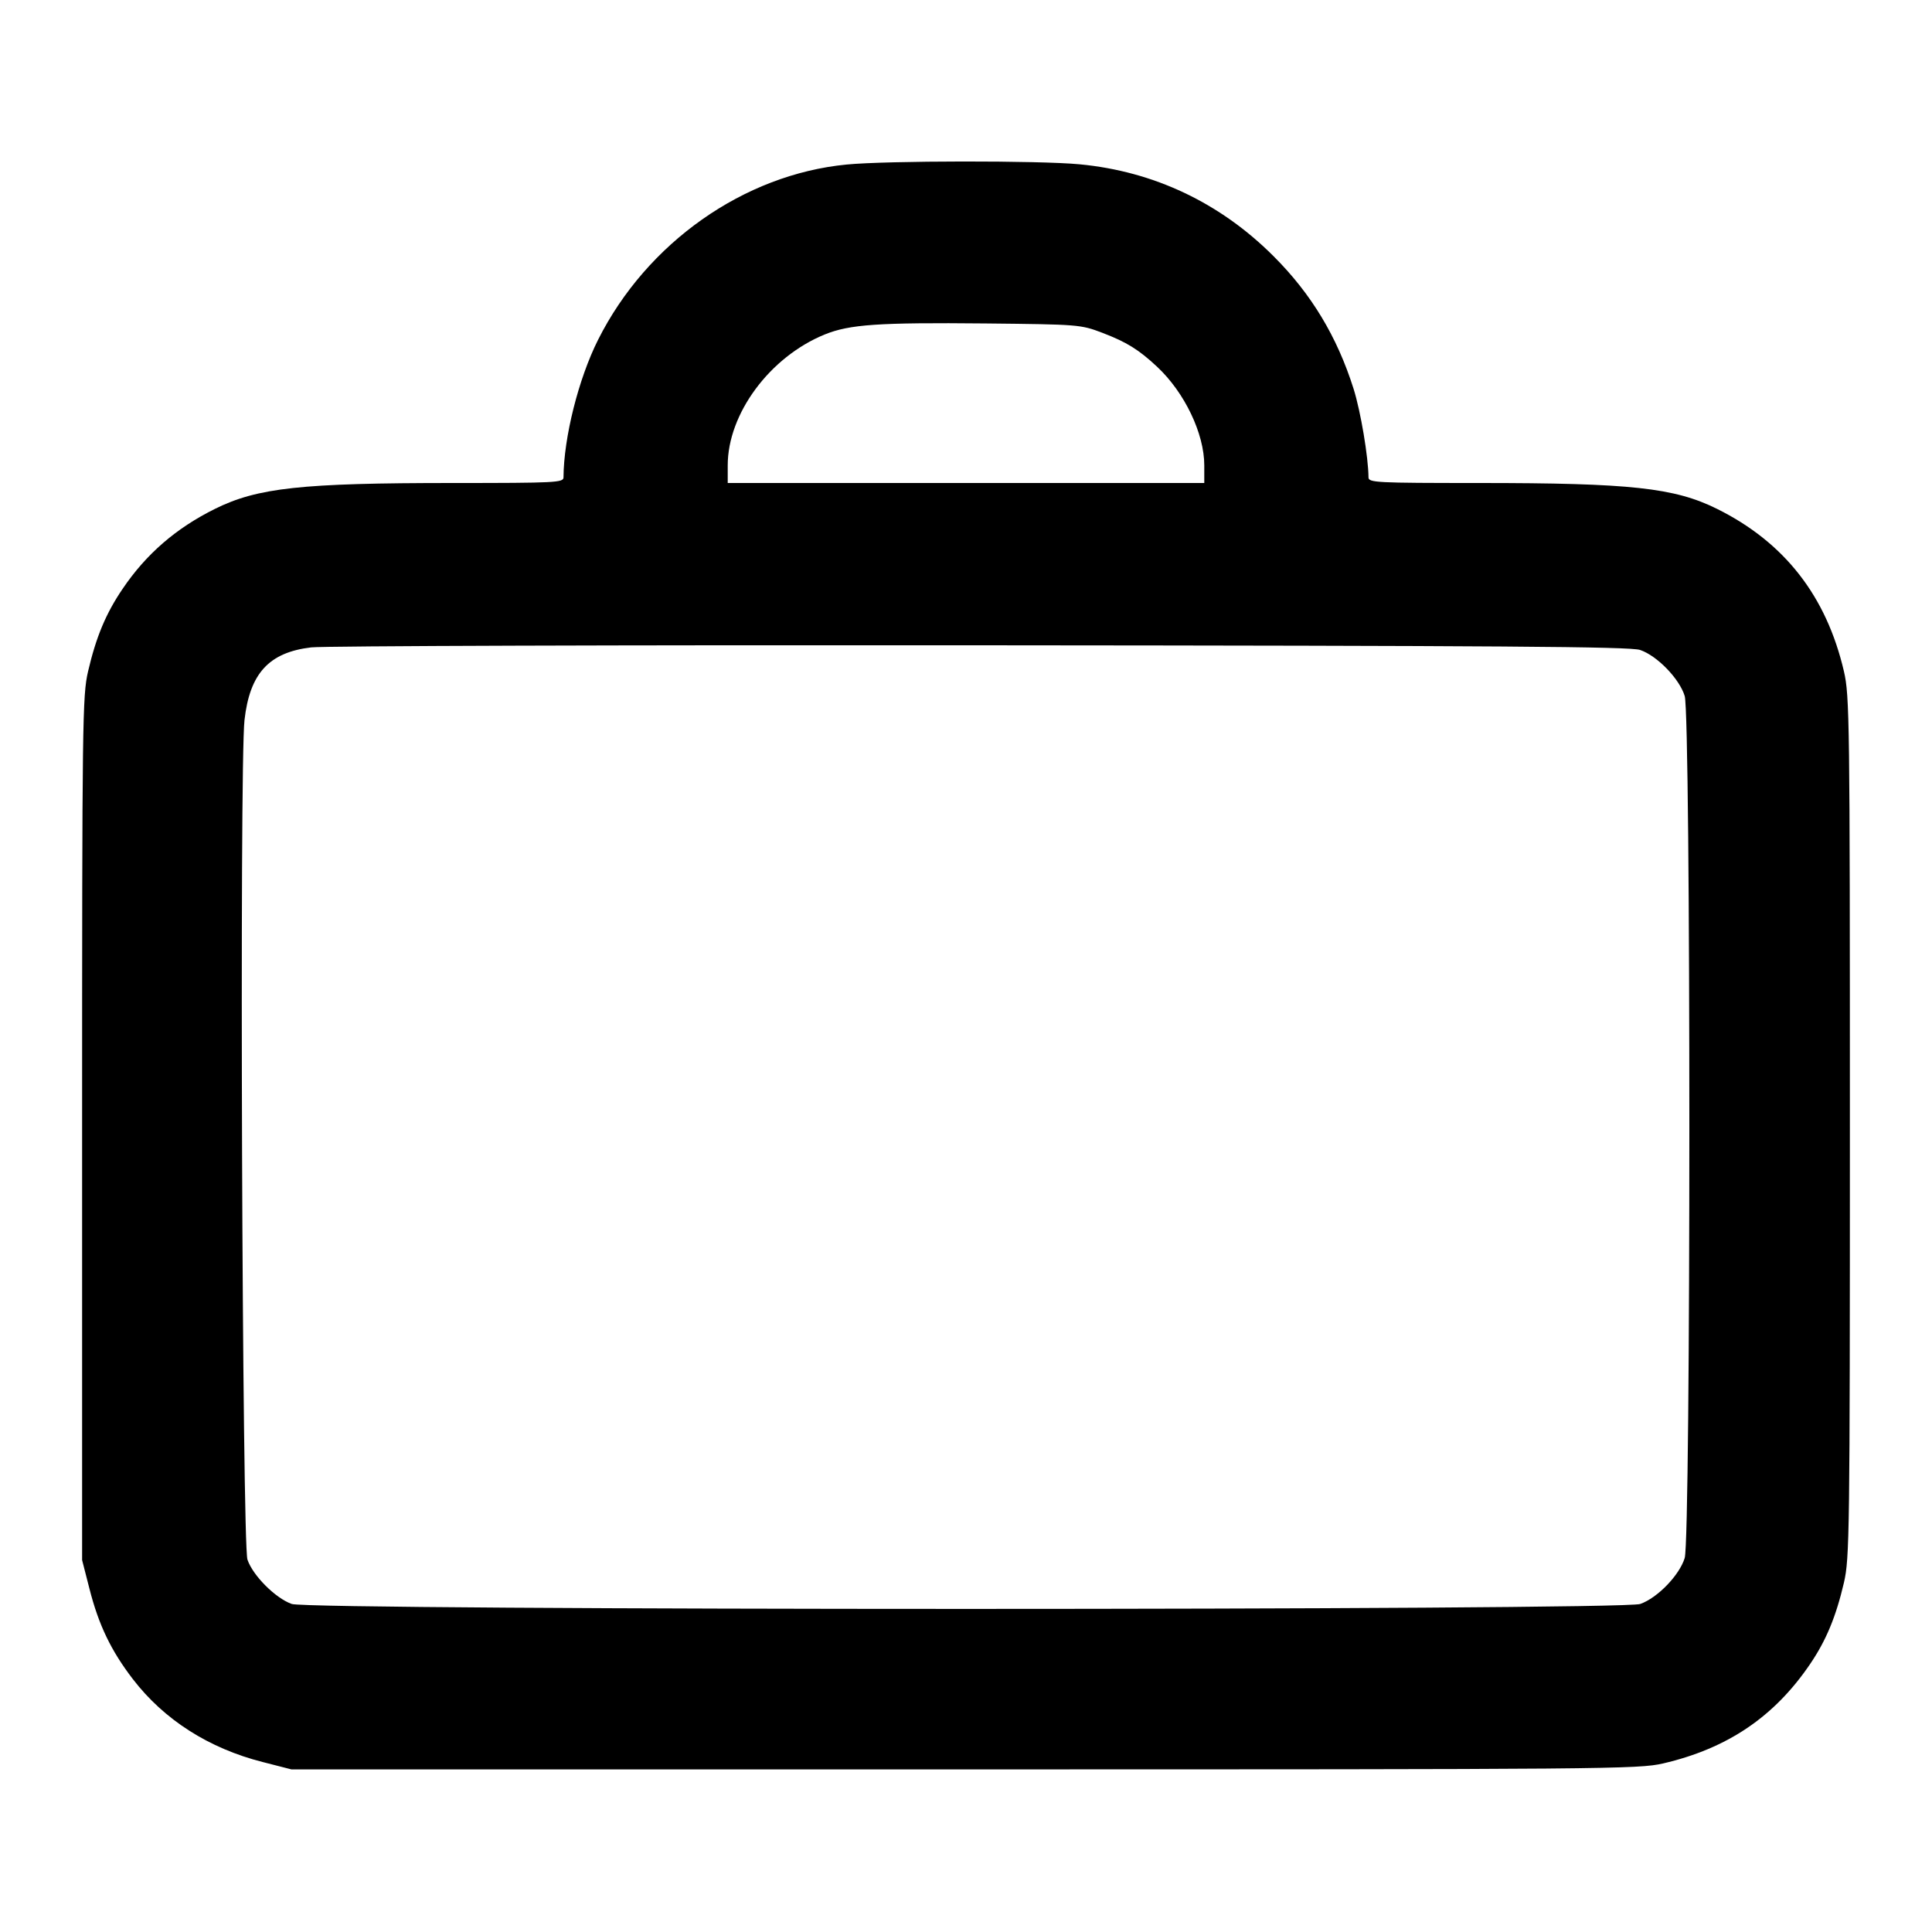 <svg width="24" height="24" viewBox="0 0 24 24" fill="none" xmlns="http://www.w3.org/2000/svg"><path d="M10.516 2.044 C 9.239 2.168,8.035 3.016,7.430 4.220 C 7.186 4.705,7.003 5.436,7.000 5.930 C 7.000 5.995,6.908 6.000,5.630 6.000 C 3.742 6.000,3.200 6.059,2.671 6.321 C 2.187 6.561,1.816 6.882,1.523 7.315 C 1.315 7.621,1.194 7.912,1.094 8.340 C 1.024 8.643,1.020 8.936,1.020 14.020 L 1.020 19.380 1.111 19.735 C 1.225 20.184,1.379 20.505,1.650 20.858 C 2.038 21.363,2.594 21.719,3.265 21.889 L 3.620 21.980 11.980 21.980 C 19.988 21.980,20.353 21.977,20.660 21.906 C 21.459 21.720,22.041 21.327,22.486 20.671 C 22.685 20.378,22.807 20.084,22.906 19.660 C 22.976 19.357,22.980 19.064,22.980 14.000 C 22.980 8.936,22.976 8.643,22.906 8.340 C 22.688 7.404,22.167 6.737,21.329 6.321 C 20.800 6.059,20.258 6.000,18.370 6.000 C 17.092 6.000,17.000 5.995,17.000 5.930 C 16.998 5.677,16.903 5.111,16.815 4.831 C 16.610 4.182,16.290 3.651,15.819 3.181 C 15.157 2.519,14.332 2.128,13.411 2.041 C 12.910 1.993,11.018 1.995,10.516 2.044 M13.693 4.134 C 13.996 4.250,14.146 4.343,14.374 4.556 C 14.716 4.876,14.960 5.386,14.960 5.781 L 14.960 6.000 12.000 6.000 L 9.040 6.000 9.040 5.781 C 9.040 5.139,9.563 4.433,10.245 4.155 C 10.553 4.030,10.909 4.005,12.240 4.018 C 13.402 4.030,13.424 4.032,13.693 4.134 M20.374 8.074 C 20.586 8.146,20.863 8.432,20.928 8.646 C 21.005 8.902,21.005 19.098,20.928 19.354 C 20.863 19.567,20.591 19.849,20.376 19.925 C 20.143 20.007,3.857 20.007,3.624 19.925 C 3.422 19.854,3.140 19.571,3.074 19.374 C 3.008 19.176,2.974 9.516,3.037 8.947 C 3.102 8.365,3.341 8.104,3.866 8.042 C 4.017 8.024,7.758 8.012,12.180 8.016 C 18.671 8.021,20.250 8.032,20.374 8.074 " stroke="none" fill-rule="evenodd" fill="black"></path></svg>